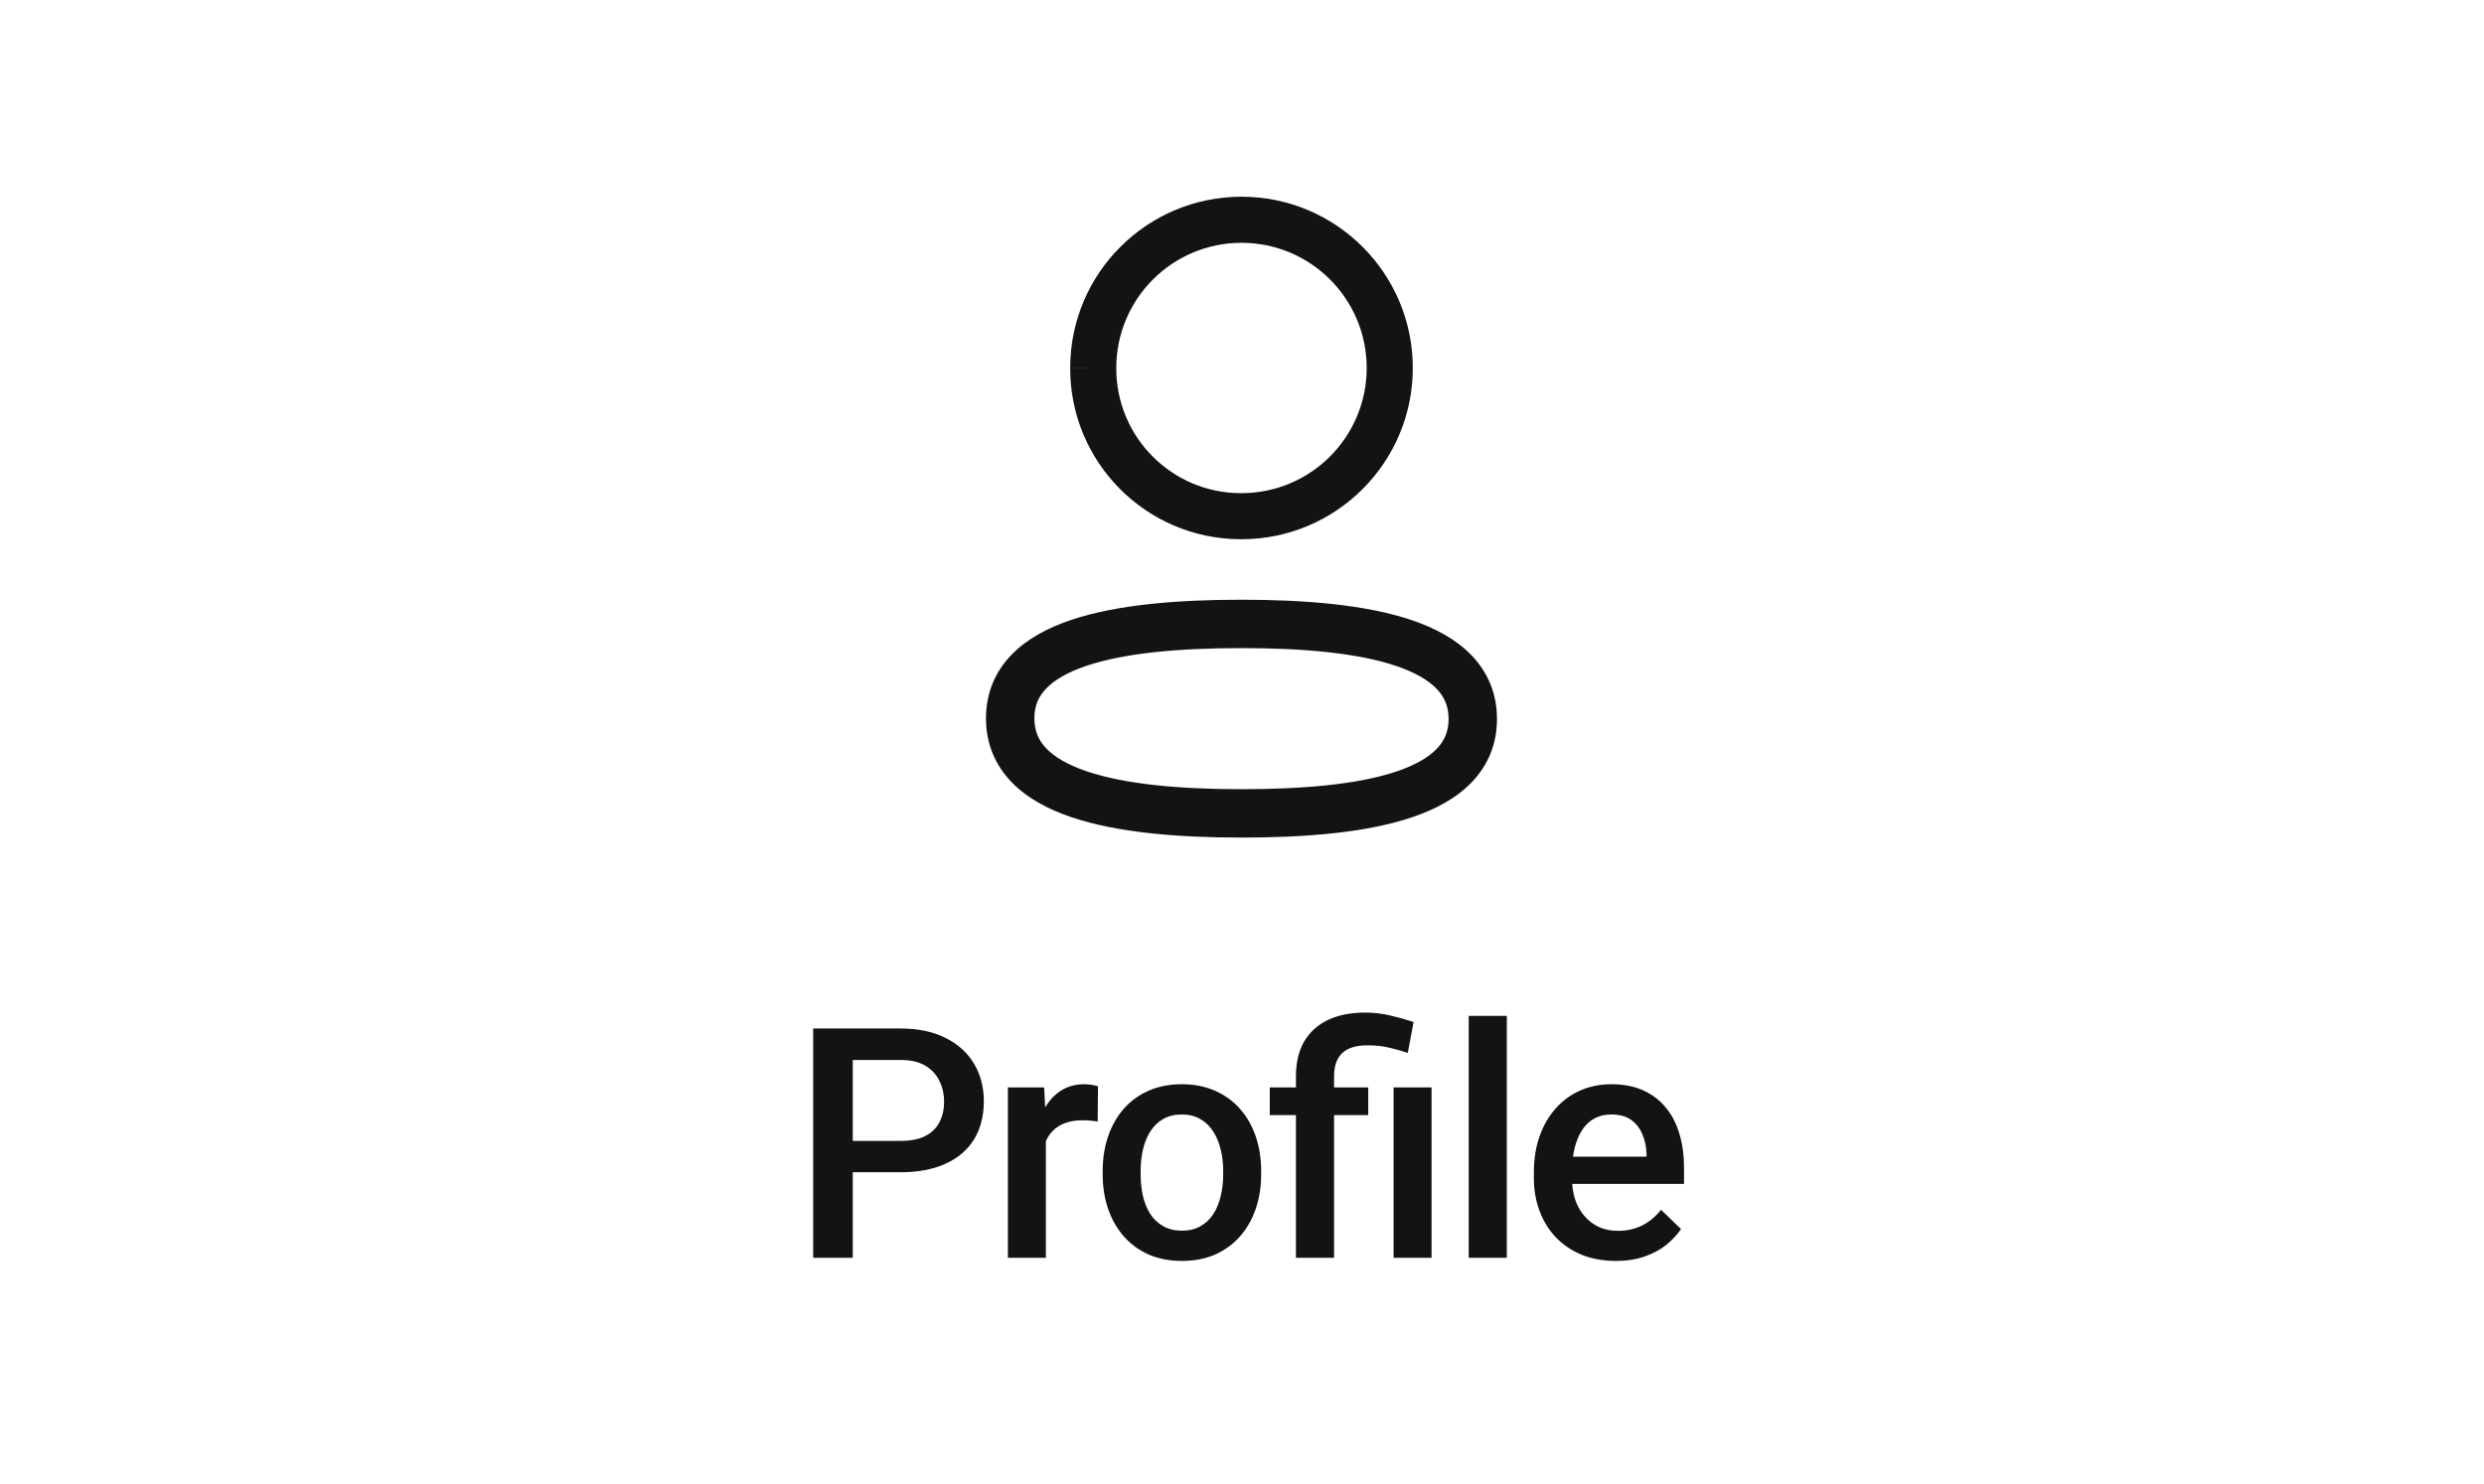 <svg width="77" height="46" viewBox="0 0 77 46" fill="none" xmlns="http://www.w3.org/2000/svg">
    <path fill-rule="evenodd" clip-rule="evenodd" d="M33.211 19.22C34.641 18.741 36.535 18.596 38.485 18.596C40.446 18.596 42.341 18.746 43.769 19.232C44.487 19.476 45.142 19.823 45.623 20.328C46.122 20.851 46.404 21.512 46.404 22.294C46.404 23.077 46.12 23.738 45.618 24.259C45.134 24.762 44.477 25.105 43.758 25.346C42.329 25.826 40.434 25.971 38.485 25.971C36.523 25.971 34.628 25.82 33.2 25.335C32.482 25.091 31.827 24.744 31.345 24.239C30.846 23.716 30.564 23.055 30.564 22.273C30.564 21.489 30.849 20.828 31.351 20.307C31.835 19.805 32.492 19.461 33.211 19.22ZM32.431 21.348C32.193 21.595 32.064 21.885 32.064 22.273C32.064 22.662 32.193 22.954 32.43 23.204C32.685 23.471 33.094 23.715 33.683 23.915C34.867 24.318 36.557 24.471 38.485 24.471C40.403 24.471 42.093 24.323 43.281 23.924C43.872 23.726 44.282 23.484 44.538 23.218C44.776 22.971 44.904 22.681 44.904 22.294C44.904 21.905 44.776 21.613 44.538 21.363C44.283 21.096 43.874 20.852 43.286 20.652C42.102 20.249 40.412 20.096 38.485 20.096C36.567 20.096 34.876 20.244 33.688 20.642C33.097 20.84 32.687 21.082 32.431 21.348Z" fill="#131313"/>
    <path fill-rule="evenodd" clip-rule="evenodd" d="M33.174 11.408C33.175 8.476 35.553 6.1 38.485 6.1C41.417 6.1 43.794 8.477 43.794 11.41C43.794 14.342 41.417 16.72 38.485 16.72H38.452L38.45 16.72C35.527 16.71 33.165 14.332 33.174 11.408ZM33.174 11.408C33.174 11.408 33.174 11.408 33.174 11.407L33.888 11.41H33.174C33.174 11.409 33.174 11.409 33.174 11.408ZM38.485 7.529C36.341 7.529 34.603 9.266 34.603 11.41V11.412H34.603C34.595 13.547 36.32 15.284 38.453 15.291H38.485C40.628 15.291 42.365 13.553 42.365 11.41C42.365 9.266 40.628 7.529 38.485 7.529Z" fill="#131313"/>
    <path d="M27.909 36.349H26.058V35.377H27.909C28.231 35.377 28.491 35.325 28.69 35.221C28.888 35.117 29.033 34.973 29.124 34.791C29.219 34.605 29.266 34.394 29.266 34.156C29.266 33.932 29.219 33.722 29.124 33.526C29.033 33.328 28.888 33.168 28.69 33.048C28.491 32.927 28.231 32.867 27.909 32.867H26.434V39H25.208V31.891H27.909C28.459 31.891 28.926 31.988 29.31 32.184C29.697 32.376 29.992 32.643 30.194 32.984C30.396 33.323 30.497 33.71 30.497 34.147C30.497 34.605 30.396 34.999 30.194 35.328C29.992 35.657 29.697 35.909 29.31 36.085C28.926 36.261 28.459 36.349 27.909 36.349ZM32.42 34.723V39H31.243V33.717H32.366L32.42 34.723ZM34.036 33.683L34.026 34.776C33.954 34.763 33.876 34.754 33.792 34.747C33.71 34.741 33.629 34.737 33.547 34.737C33.346 34.737 33.168 34.767 33.015 34.825C32.862 34.88 32.734 34.962 32.63 35.069C32.529 35.173 32.45 35.3 32.395 35.45C32.34 35.6 32.307 35.768 32.297 35.953L32.029 35.973C32.029 35.641 32.062 35.333 32.127 35.05C32.192 34.767 32.289 34.518 32.42 34.303C32.553 34.088 32.719 33.92 32.918 33.8C33.119 33.679 33.352 33.619 33.616 33.619C33.688 33.619 33.764 33.626 33.845 33.639C33.93 33.652 33.993 33.666 34.036 33.683ZM34.181 36.417V36.305C34.181 35.924 34.237 35.571 34.347 35.245C34.458 34.916 34.618 34.632 34.826 34.391C35.038 34.147 35.295 33.958 35.597 33.824C35.904 33.688 36.249 33.619 36.633 33.619C37.02 33.619 37.365 33.688 37.668 33.824C37.974 33.958 38.233 34.147 38.444 34.391C38.656 34.632 38.817 34.916 38.928 35.245C39.038 35.571 39.094 35.924 39.094 36.305V36.417C39.094 36.798 39.038 37.151 38.928 37.477C38.817 37.802 38.656 38.087 38.444 38.331C38.233 38.572 37.975 38.761 37.673 38.898C37.37 39.031 37.027 39.098 36.642 39.098C36.255 39.098 35.908 39.031 35.602 38.898C35.3 38.761 35.042 38.572 34.831 38.331C34.619 38.087 34.458 37.802 34.347 37.477C34.237 37.151 34.181 36.798 34.181 36.417ZM35.358 36.305V36.417C35.358 36.655 35.383 36.879 35.431 37.091C35.48 37.302 35.557 37.488 35.661 37.648C35.765 37.807 35.899 37.932 36.061 38.023C36.224 38.115 36.418 38.16 36.642 38.16C36.861 38.16 37.049 38.115 37.209 38.023C37.372 37.932 37.505 37.807 37.609 37.648C37.713 37.488 37.79 37.302 37.839 37.091C37.891 36.879 37.917 36.655 37.917 36.417V36.305C37.917 36.07 37.891 35.849 37.839 35.641C37.79 35.429 37.712 35.242 37.604 35.079C37.5 34.916 37.367 34.789 37.204 34.698C37.044 34.604 36.854 34.557 36.633 34.557C36.411 34.557 36.219 34.604 36.056 34.698C35.897 34.789 35.765 34.916 35.661 35.079C35.557 35.242 35.48 35.429 35.431 35.641C35.383 35.849 35.358 36.07 35.358 36.305ZM41.354 39H40.172V33.375C40.172 32.949 40.257 32.589 40.426 32.296C40.598 32.003 40.844 31.78 41.163 31.627C41.486 31.474 41.868 31.398 42.311 31.398C42.571 31.398 42.822 31.425 43.063 31.48C43.307 31.536 43.559 31.606 43.819 31.69L43.639 32.648C43.473 32.592 43.289 32.54 43.087 32.491C42.885 32.439 42.653 32.413 42.389 32.413C42.034 32.413 41.772 32.495 41.603 32.657C41.437 32.817 41.354 33.056 41.354 33.375V39ZM42.413 33.717V34.576H39.361V33.717H42.413ZM44.376 33.717V39H43.199V33.717H44.376ZM46.709 31.5V39H45.528V31.5H46.709ZM50.087 39.098C49.697 39.098 49.344 39.034 49.028 38.907C48.715 38.777 48.449 38.596 48.227 38.365C48.009 38.134 47.841 37.862 47.724 37.55C47.607 37.237 47.548 36.9 47.548 36.539V36.344C47.548 35.93 47.609 35.556 47.729 35.221C47.849 34.885 48.017 34.599 48.232 34.361C48.447 34.12 48.701 33.937 48.994 33.81C49.287 33.683 49.604 33.619 49.946 33.619C50.324 33.619 50.654 33.683 50.937 33.81C51.22 33.937 51.455 34.116 51.64 34.347C51.829 34.575 51.969 34.846 52.06 35.162C52.155 35.478 52.202 35.826 52.202 36.207V36.71H48.12V35.865H51.04V35.773C51.033 35.561 50.991 35.362 50.913 35.177C50.838 34.991 50.722 34.842 50.566 34.727C50.41 34.614 50.201 34.557 49.941 34.557C49.746 34.557 49.572 34.599 49.419 34.684C49.269 34.765 49.144 34.884 49.043 35.04C48.942 35.196 48.864 35.385 48.808 35.606C48.756 35.825 48.73 36.07 48.73 36.344V36.539C48.73 36.77 48.761 36.985 48.823 37.184C48.888 37.379 48.982 37.55 49.106 37.696C49.23 37.843 49.38 37.958 49.555 38.043C49.731 38.124 49.931 38.165 50.156 38.165C50.439 38.165 50.691 38.108 50.913 37.994C51.134 37.88 51.326 37.719 51.489 37.511L52.109 38.111C51.995 38.277 51.847 38.437 51.665 38.59C51.482 38.74 51.259 38.862 50.996 38.956C50.735 39.05 50.433 39.098 50.087 39.098Z" fill="#131313"/>
</svg>
